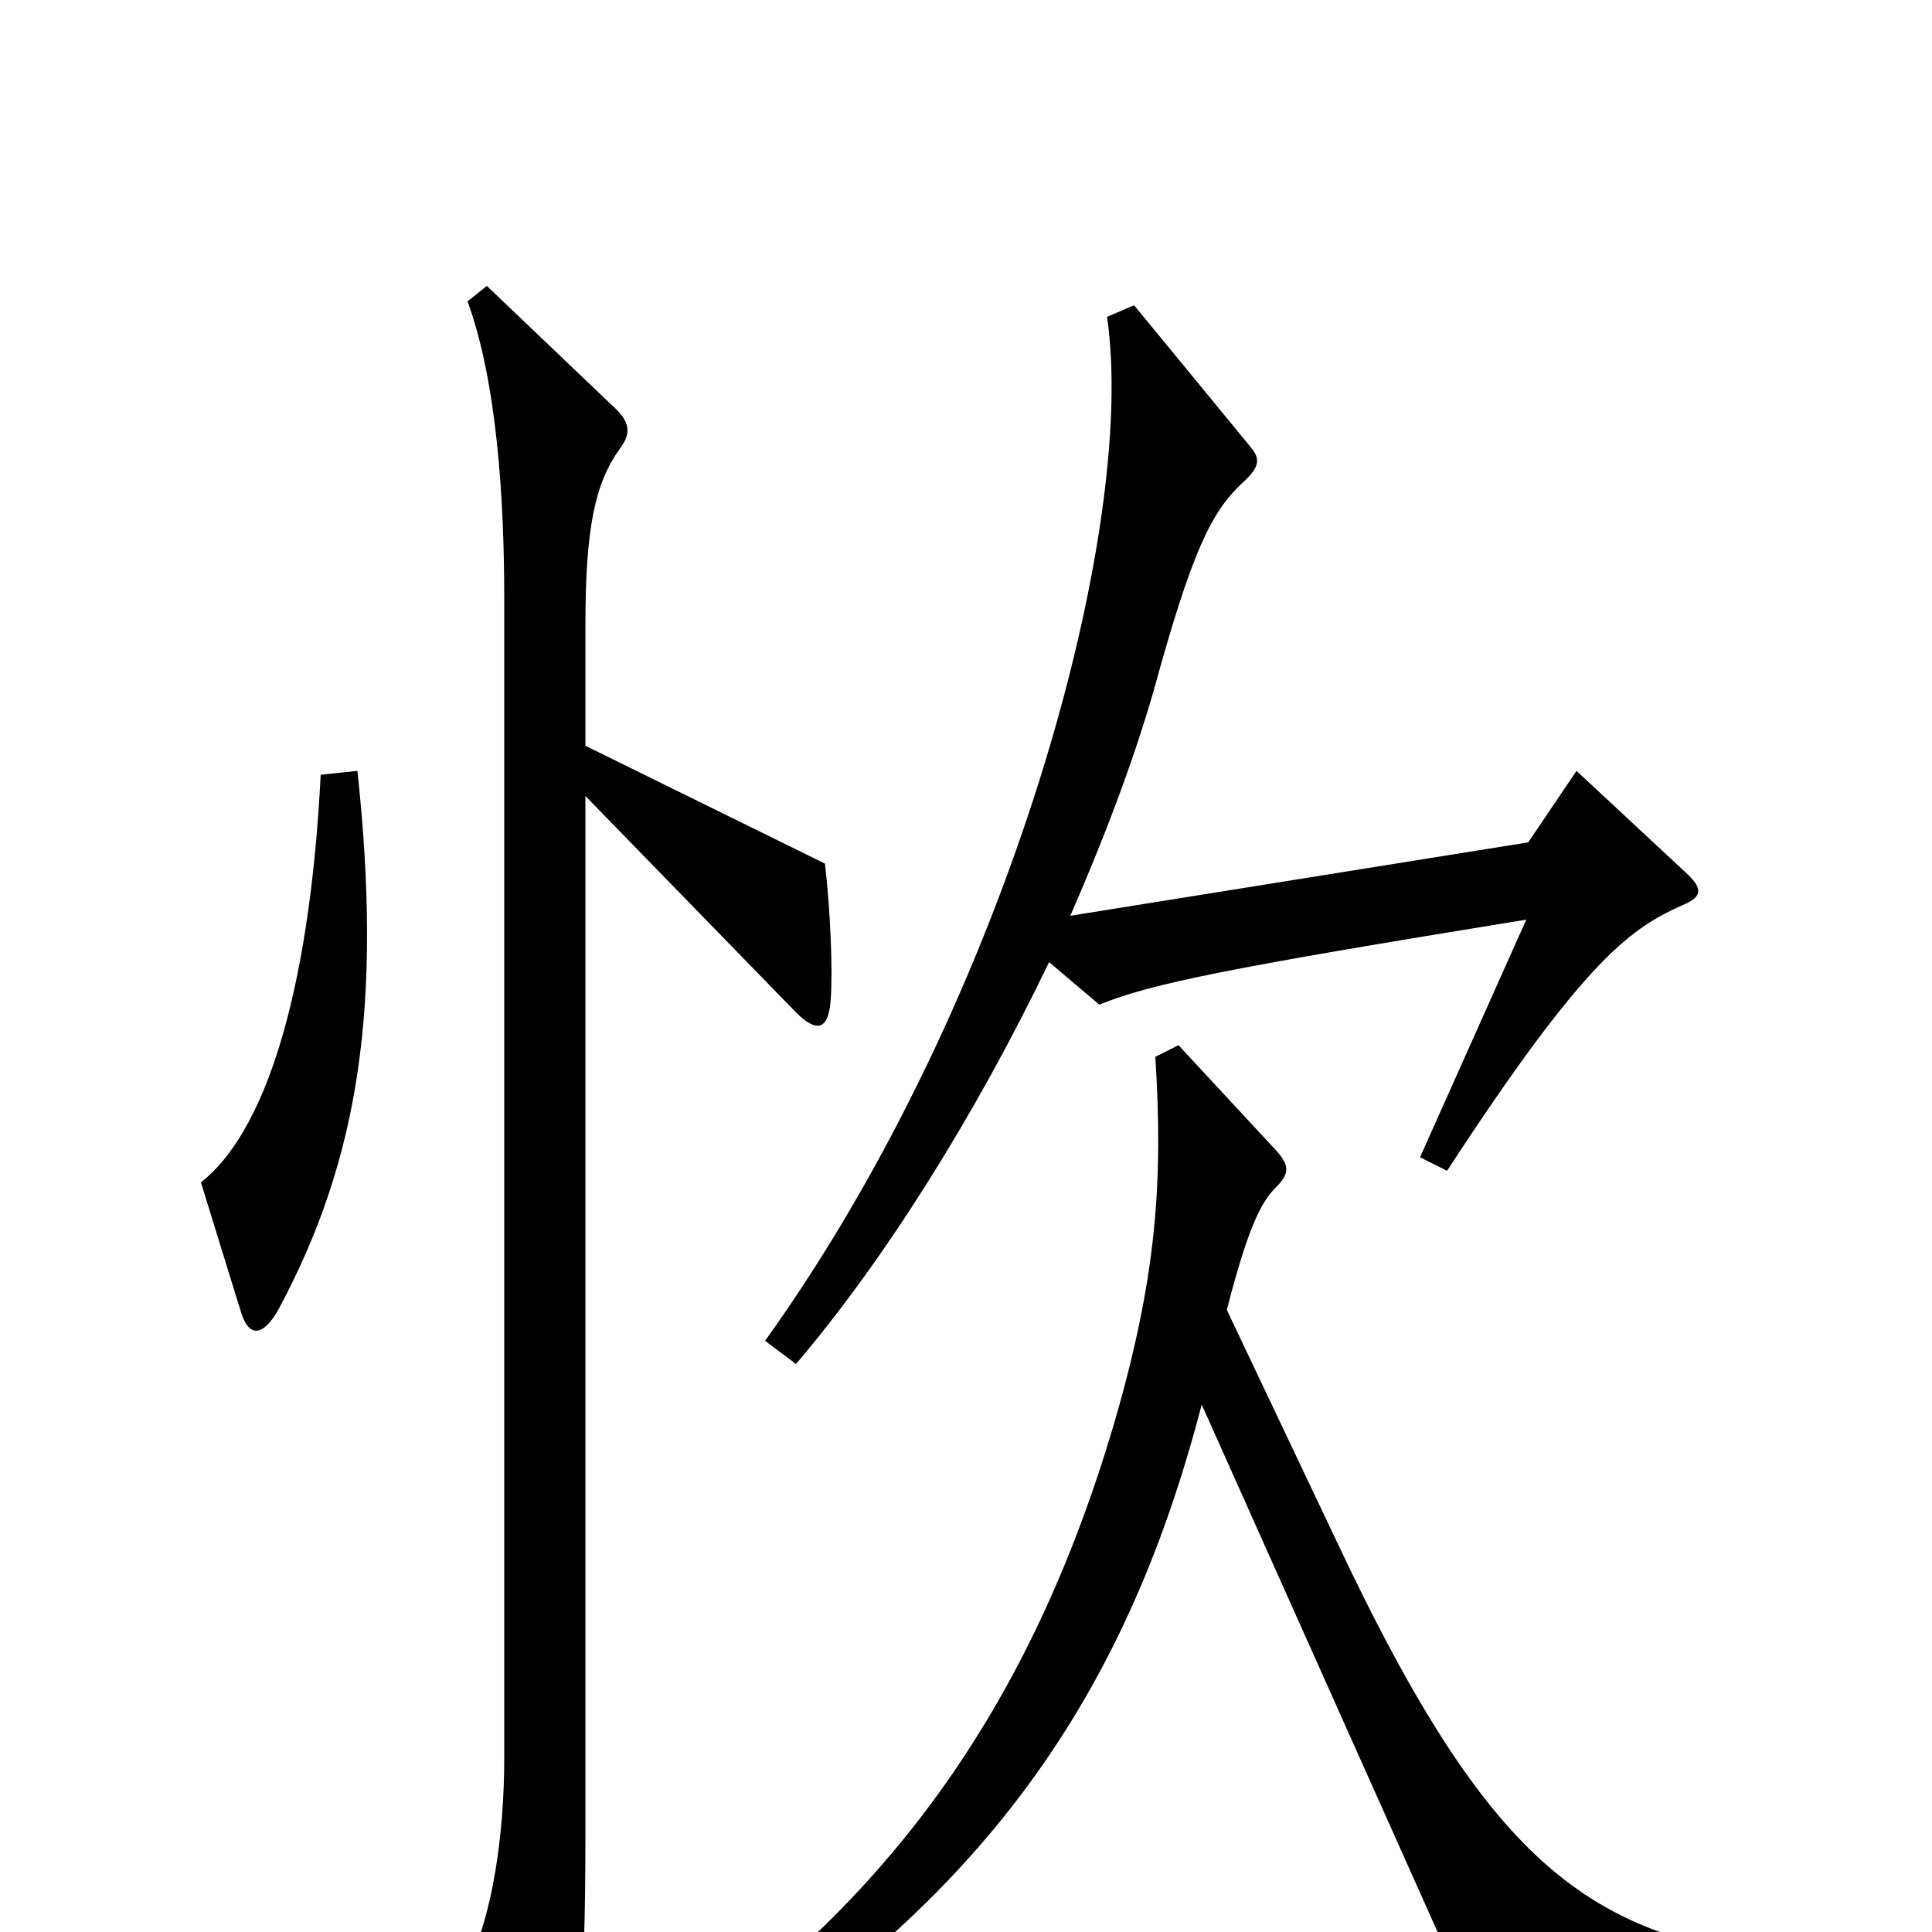 <svg xmlns="http://www.w3.org/2000/svg" viewBox="0 -1000 1000 1000">
	<path fill="#000000" d="M874 -547L816 -601L791 -564L554 -526C571 -565 586 -604 597 -642C617 -715 627 -735 643 -750C653 -759 652 -763 647 -769L587 -842L573 -836C589 -727 523 -483 396 -306L412 -294C458 -348 505 -423 543 -502L569 -480C596 -491 636 -499 790 -524L735 -401L749 -394C822 -506 845 -520 872 -532C881 -536 881 -540 874 -547ZM185 -601L166 -599C160 -482 136 -413 104 -388L125 -320C129 -308 136 -308 144 -322C186 -400 198 -480 185 -601ZM430 -483C431 -497 430 -527 427 -553L303 -614V-676C303 -727 308 -750 321 -768C327 -776 326 -782 317 -790L252 -852L242 -844C257 -803 261 -743 261 -690V-90C261 -51 255 -7 241 19L276 91C281 102 289 103 293 89C299 69 303 34 303 -48V-588L412 -476C423 -465 429 -467 430 -483ZM944 35V17C828 5 776 -23 691 -204L635 -322C646 -365 653 -378 660 -385C667 -392 668 -396 661 -404L610 -459L598 -453C602 -389 599 -339 576 -261C534 -120 461 -10 327 75L336 91C505 -6 582 -119 622 -273L762 40Z"/>
</svg>